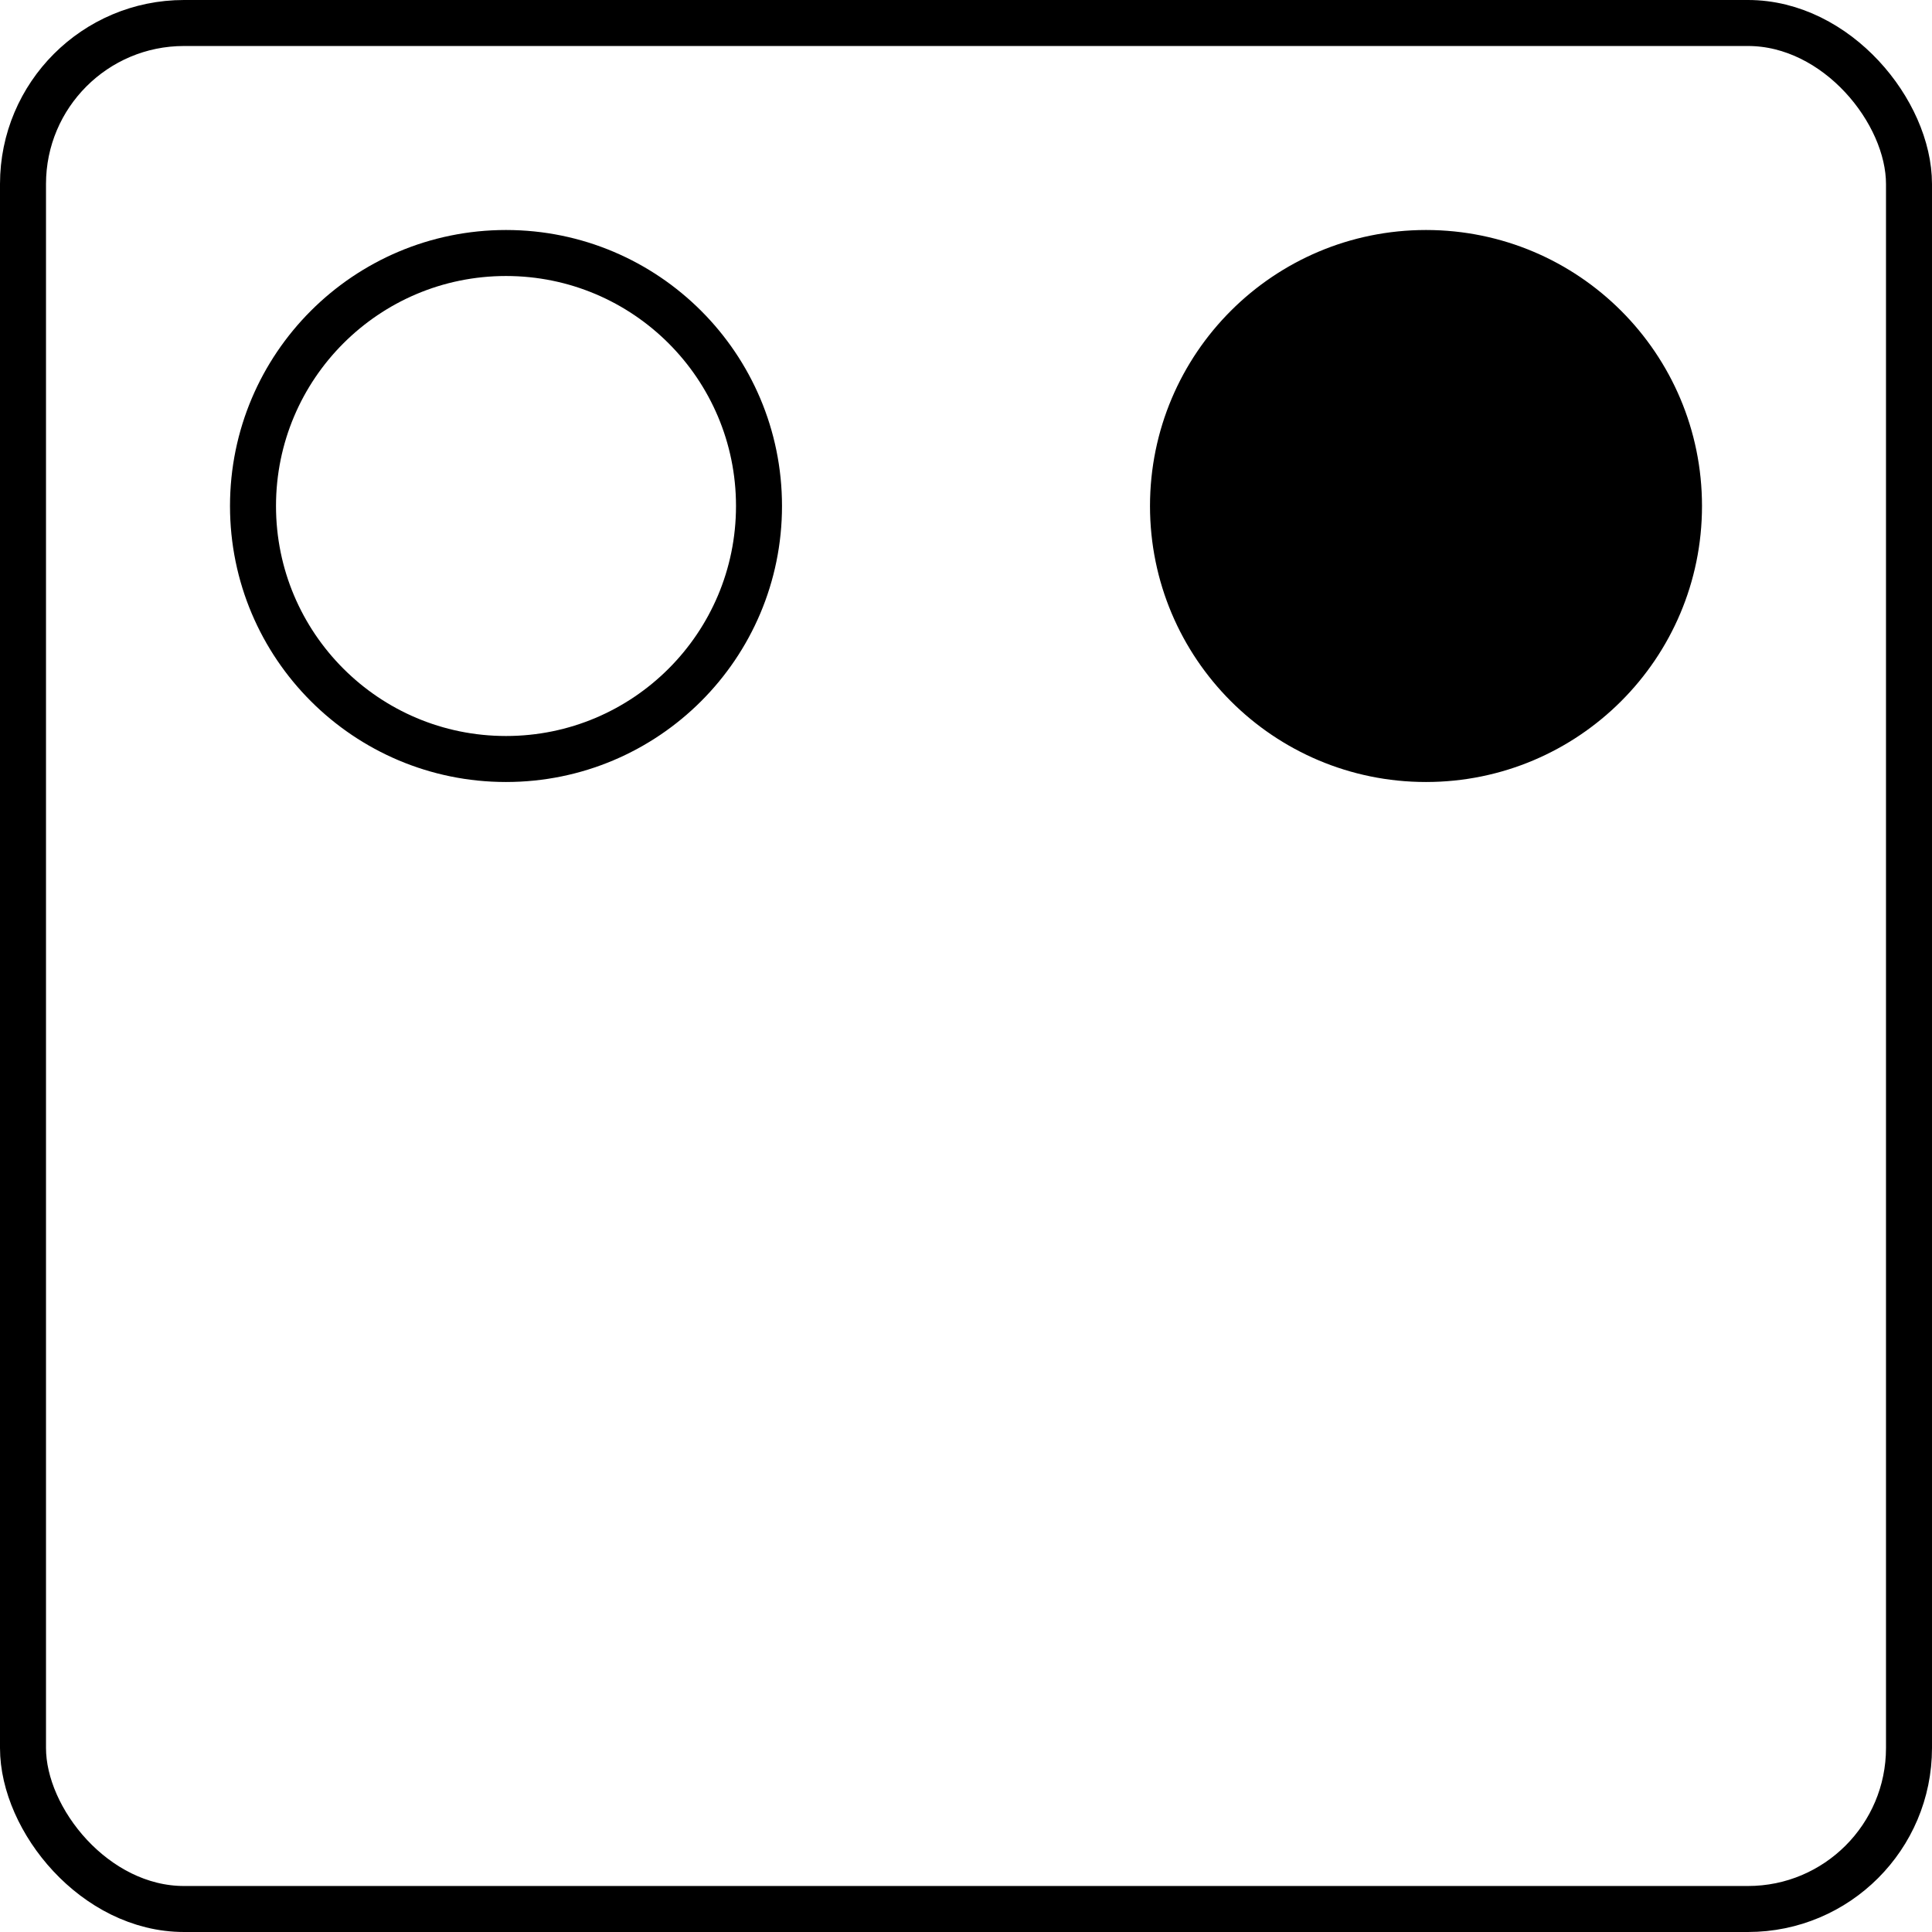 <svg width="42" height="42" viewBox="0 0 42 42" fill="none" xmlns="http://www.w3.org/2000/svg">
    <rect x="0.5" y="0.5" width="41" height="41" rx="3.5" fill="none" stroke="black"/>
    <circle cx="11" cy="11" r="5.5" fill="none" stroke="black"/>
    <path d="M36.5 11C36.5 14.038 34.038 16.5 31 16.5C27.962 16.5 25.5 14.038 25.5 11C25.5 7.962 27.962 5.5 31 5.5C34.038 5.5 36.5 7.962 36.5 11Z" fill="black" stroke="black"/>
</svg>
